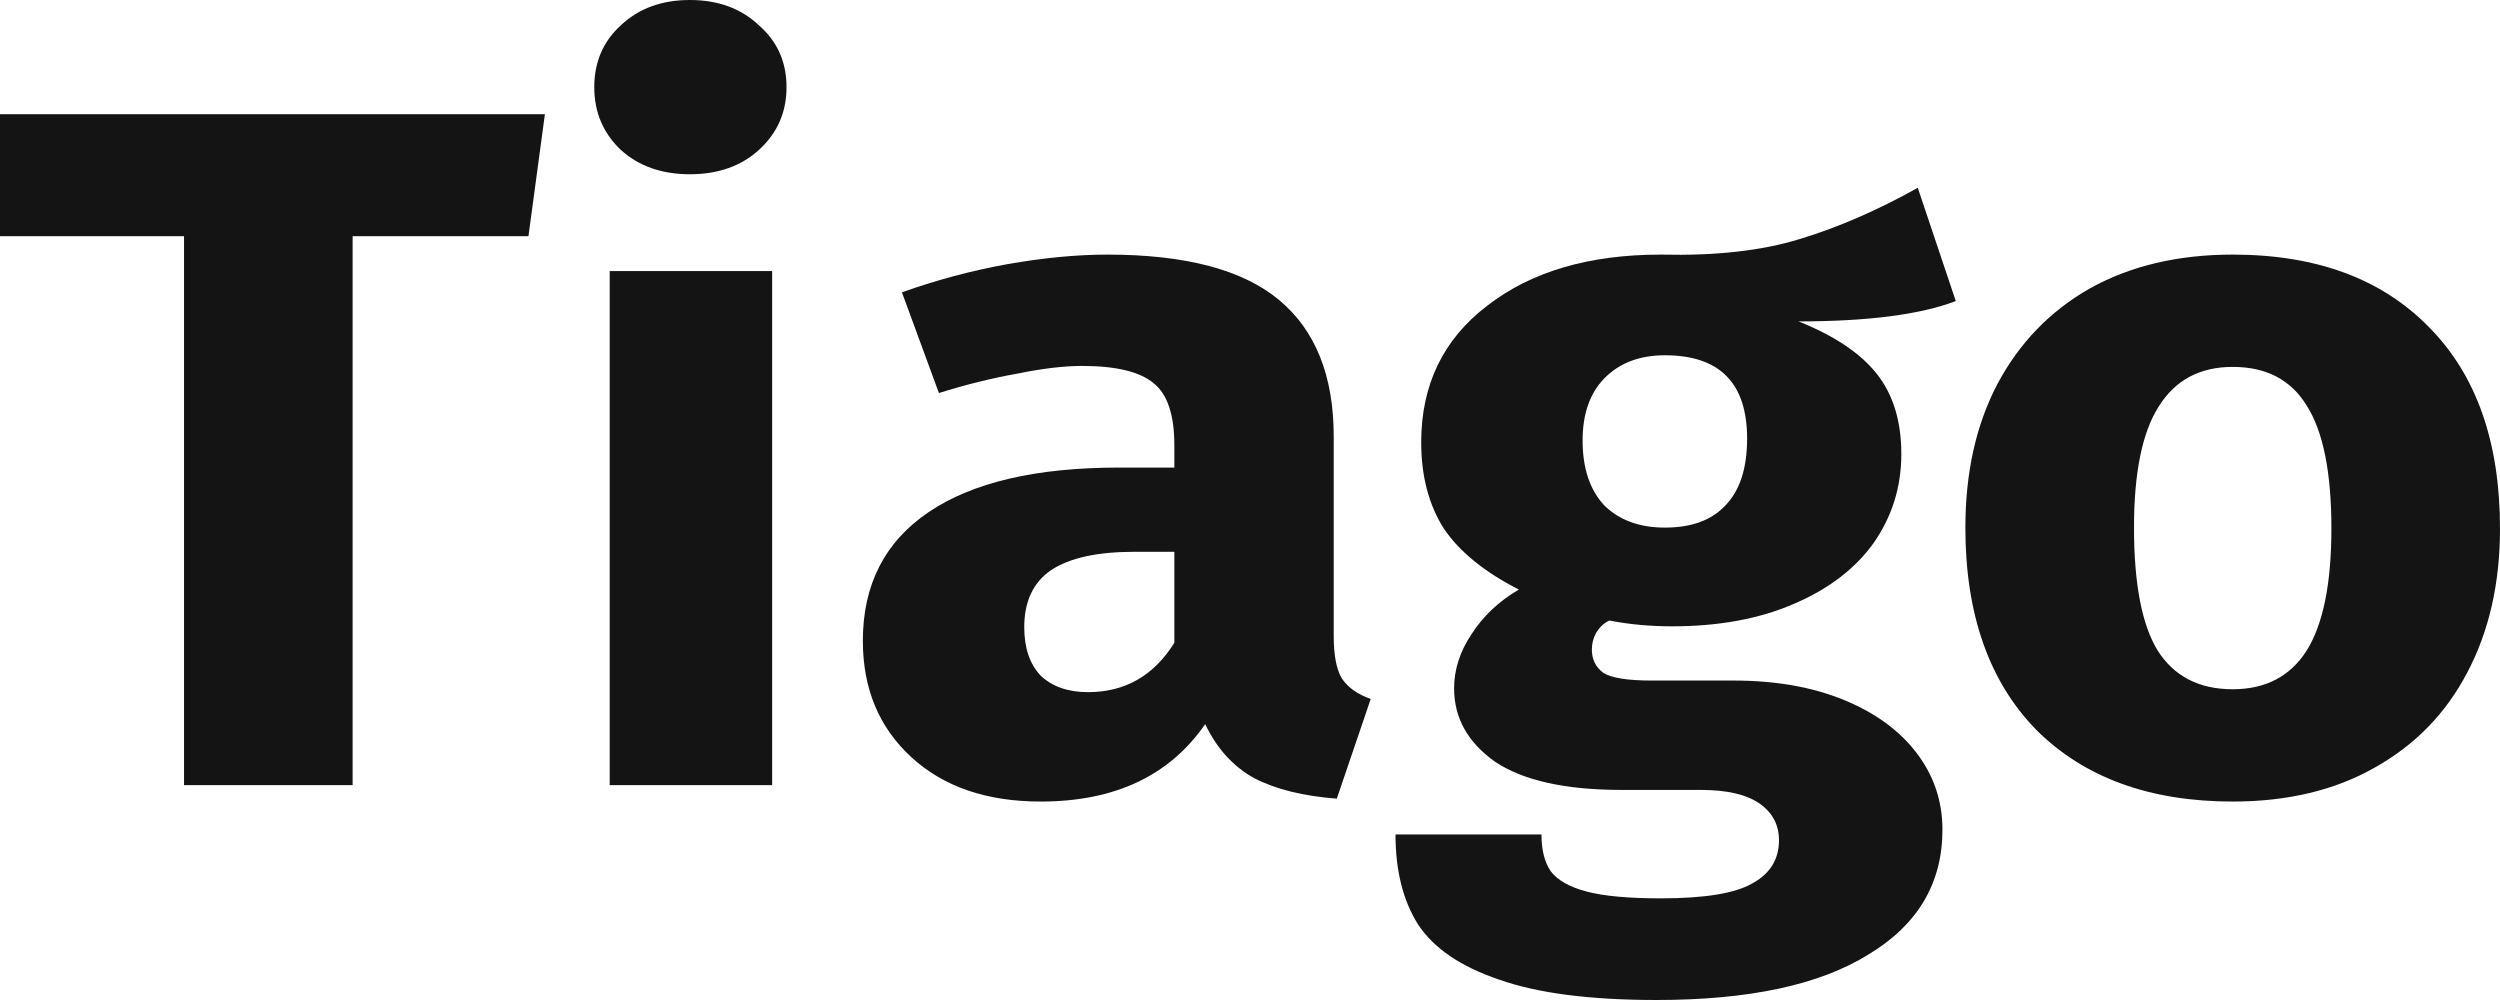 <svg width="100" height="40" viewBox="0 0 100 40" fill="none" xmlns="http://www.w3.org/2000/svg">
<path d="M21.796 4.569L21.138 9.448H14.105V31.404H7.361V9.448H0V4.569H21.796Z" fill="#141414"/>
<path d="M30.886 10.842V31.404H24.388V10.842H30.886ZM27.596 0C28.72 0 29.638 0.336 30.351 1.007C31.091 1.652 31.461 2.478 31.461 3.485C31.461 4.492 31.091 5.331 30.351 6.002C29.638 6.647 28.72 6.97 27.596 6.97C26.472 6.97 25.553 6.647 24.84 6.002C24.128 5.331 23.771 4.492 23.771 3.485C23.771 2.478 24.128 1.652 24.84 1.007C25.553 0.336 26.472 0 27.596 0Z" fill="#141414"/>
<path d="M53.349 25.441C53.349 26.215 53.458 26.783 53.678 27.144C53.925 27.506 54.308 27.777 54.829 27.957L53.472 31.946C52.129 31.843 51.032 31.572 50.182 31.133C49.332 30.668 48.674 29.945 48.208 28.964C46.783 31.029 44.589 32.062 41.628 32.062C39.462 32.062 37.735 31.468 36.447 30.281C35.158 29.093 34.514 27.544 34.514 25.634C34.514 23.388 35.391 21.672 37.146 20.484C38.901 19.297 41.437 18.703 44.754 18.703H46.974V17.812C46.974 16.599 46.7 15.773 46.152 15.334C45.604 14.869 44.644 14.637 43.273 14.637C42.56 14.637 41.697 14.74 40.682 14.947C39.668 15.127 38.626 15.386 37.557 15.721L36.077 11.694C37.447 11.204 38.846 10.829 40.271 10.571C41.724 10.313 43.068 10.184 44.301 10.184C47.427 10.184 49.716 10.791 51.169 12.004C52.622 13.217 53.349 15.037 53.349 17.464V25.441ZM43.52 27.686C45.001 27.686 46.152 27.028 46.974 25.712V22.072H45.371C43.89 22.072 42.78 22.317 42.04 22.807C41.327 23.298 40.97 24.059 40.97 25.092C40.97 25.918 41.19 26.563 41.628 27.028C42.094 27.467 42.725 27.686 43.52 27.686Z" fill="#141414"/>
<path d="M78.232 12.043C76.807 12.585 74.709 12.856 71.94 12.856C73.366 13.424 74.408 14.121 75.066 14.947C75.724 15.773 76.053 16.844 76.053 18.161C76.053 19.477 75.683 20.665 74.942 21.723C74.202 22.756 73.133 23.569 71.735 24.163C70.364 24.756 68.746 25.053 66.882 25.053C66.005 25.053 65.168 24.976 64.374 24.821C64.154 24.924 63.976 25.092 63.839 25.324C63.729 25.531 63.674 25.75 63.674 25.983C63.674 26.37 63.825 26.68 64.127 26.912C64.456 27.118 65.1 27.222 66.06 27.222H69.35C71.022 27.222 72.489 27.48 73.75 27.996C75.011 28.512 75.984 29.222 76.669 30.126C77.355 31.029 77.698 32.049 77.698 33.185C77.698 35.328 76.711 36.993 74.737 38.18C72.79 39.393 69.966 40 66.265 40C63.606 40 61.508 39.729 59.973 39.187C58.438 38.67 57.355 37.935 56.724 36.98C56.121 36.025 55.82 34.824 55.82 33.379H61.659C61.659 33.998 61.783 34.489 62.029 34.85C62.304 35.211 62.783 35.482 63.469 35.663C64.154 35.844 65.141 35.934 66.43 35.934C68.212 35.934 69.445 35.728 70.131 35.315C70.816 34.927 71.159 34.359 71.159 33.611C71.159 32.991 70.898 32.501 70.378 32.139C69.857 31.778 69.075 31.597 68.034 31.597H64.867C62.619 31.597 60.933 31.223 59.809 30.474C58.712 29.7 58.164 28.719 58.164 27.532C58.164 26.783 58.397 26.06 58.863 25.363C59.329 24.64 59.959 24.047 60.755 23.582C59.384 22.885 58.383 22.072 57.752 21.142C57.149 20.187 56.848 19.038 56.848 17.696C56.848 15.399 57.725 13.579 59.48 12.236C61.234 10.868 63.551 10.184 66.43 10.184C68.623 10.236 70.474 10.029 71.981 9.564C73.517 9.1 75.093 8.416 76.711 7.512L78.232 12.043ZM66.594 14.211C65.58 14.211 64.771 14.521 64.168 15.14C63.592 15.734 63.304 16.56 63.304 17.619C63.304 18.729 63.592 19.593 64.168 20.213C64.771 20.807 65.58 21.104 66.594 21.104C67.663 21.104 68.472 20.807 69.02 20.213C69.596 19.619 69.884 18.729 69.884 17.541C69.884 15.321 68.787 14.211 66.594 14.211Z" fill="#141414"/>
<path d="M89.308 10.184C92.653 10.184 95.271 11.152 97.162 13.088C99.054 14.998 100 17.683 100 21.142C100 23.337 99.561 25.26 98.684 26.912C97.834 28.538 96.6 29.803 94.983 30.707C93.393 31.61 91.501 32.062 89.308 32.062C85.99 32.062 83.372 31.107 81.453 29.197C79.561 27.26 78.615 24.563 78.615 21.104C78.615 18.909 79.04 16.999 79.89 15.373C80.768 13.721 82.001 12.443 83.591 11.539C85.209 10.636 87.115 10.184 89.308 10.184ZM89.308 14.676C87.992 14.676 87.005 15.205 86.347 16.263C85.689 17.296 85.36 18.909 85.36 21.104C85.36 23.349 85.675 24.989 86.306 26.021C86.964 27.054 87.964 27.57 89.308 27.57C90.624 27.57 91.611 27.054 92.269 26.021C92.927 24.963 93.256 23.337 93.256 21.142C93.256 18.896 92.927 17.257 92.269 16.225C91.638 15.192 90.651 14.676 89.308 14.676Z" fill="#141414"/>
</svg>
